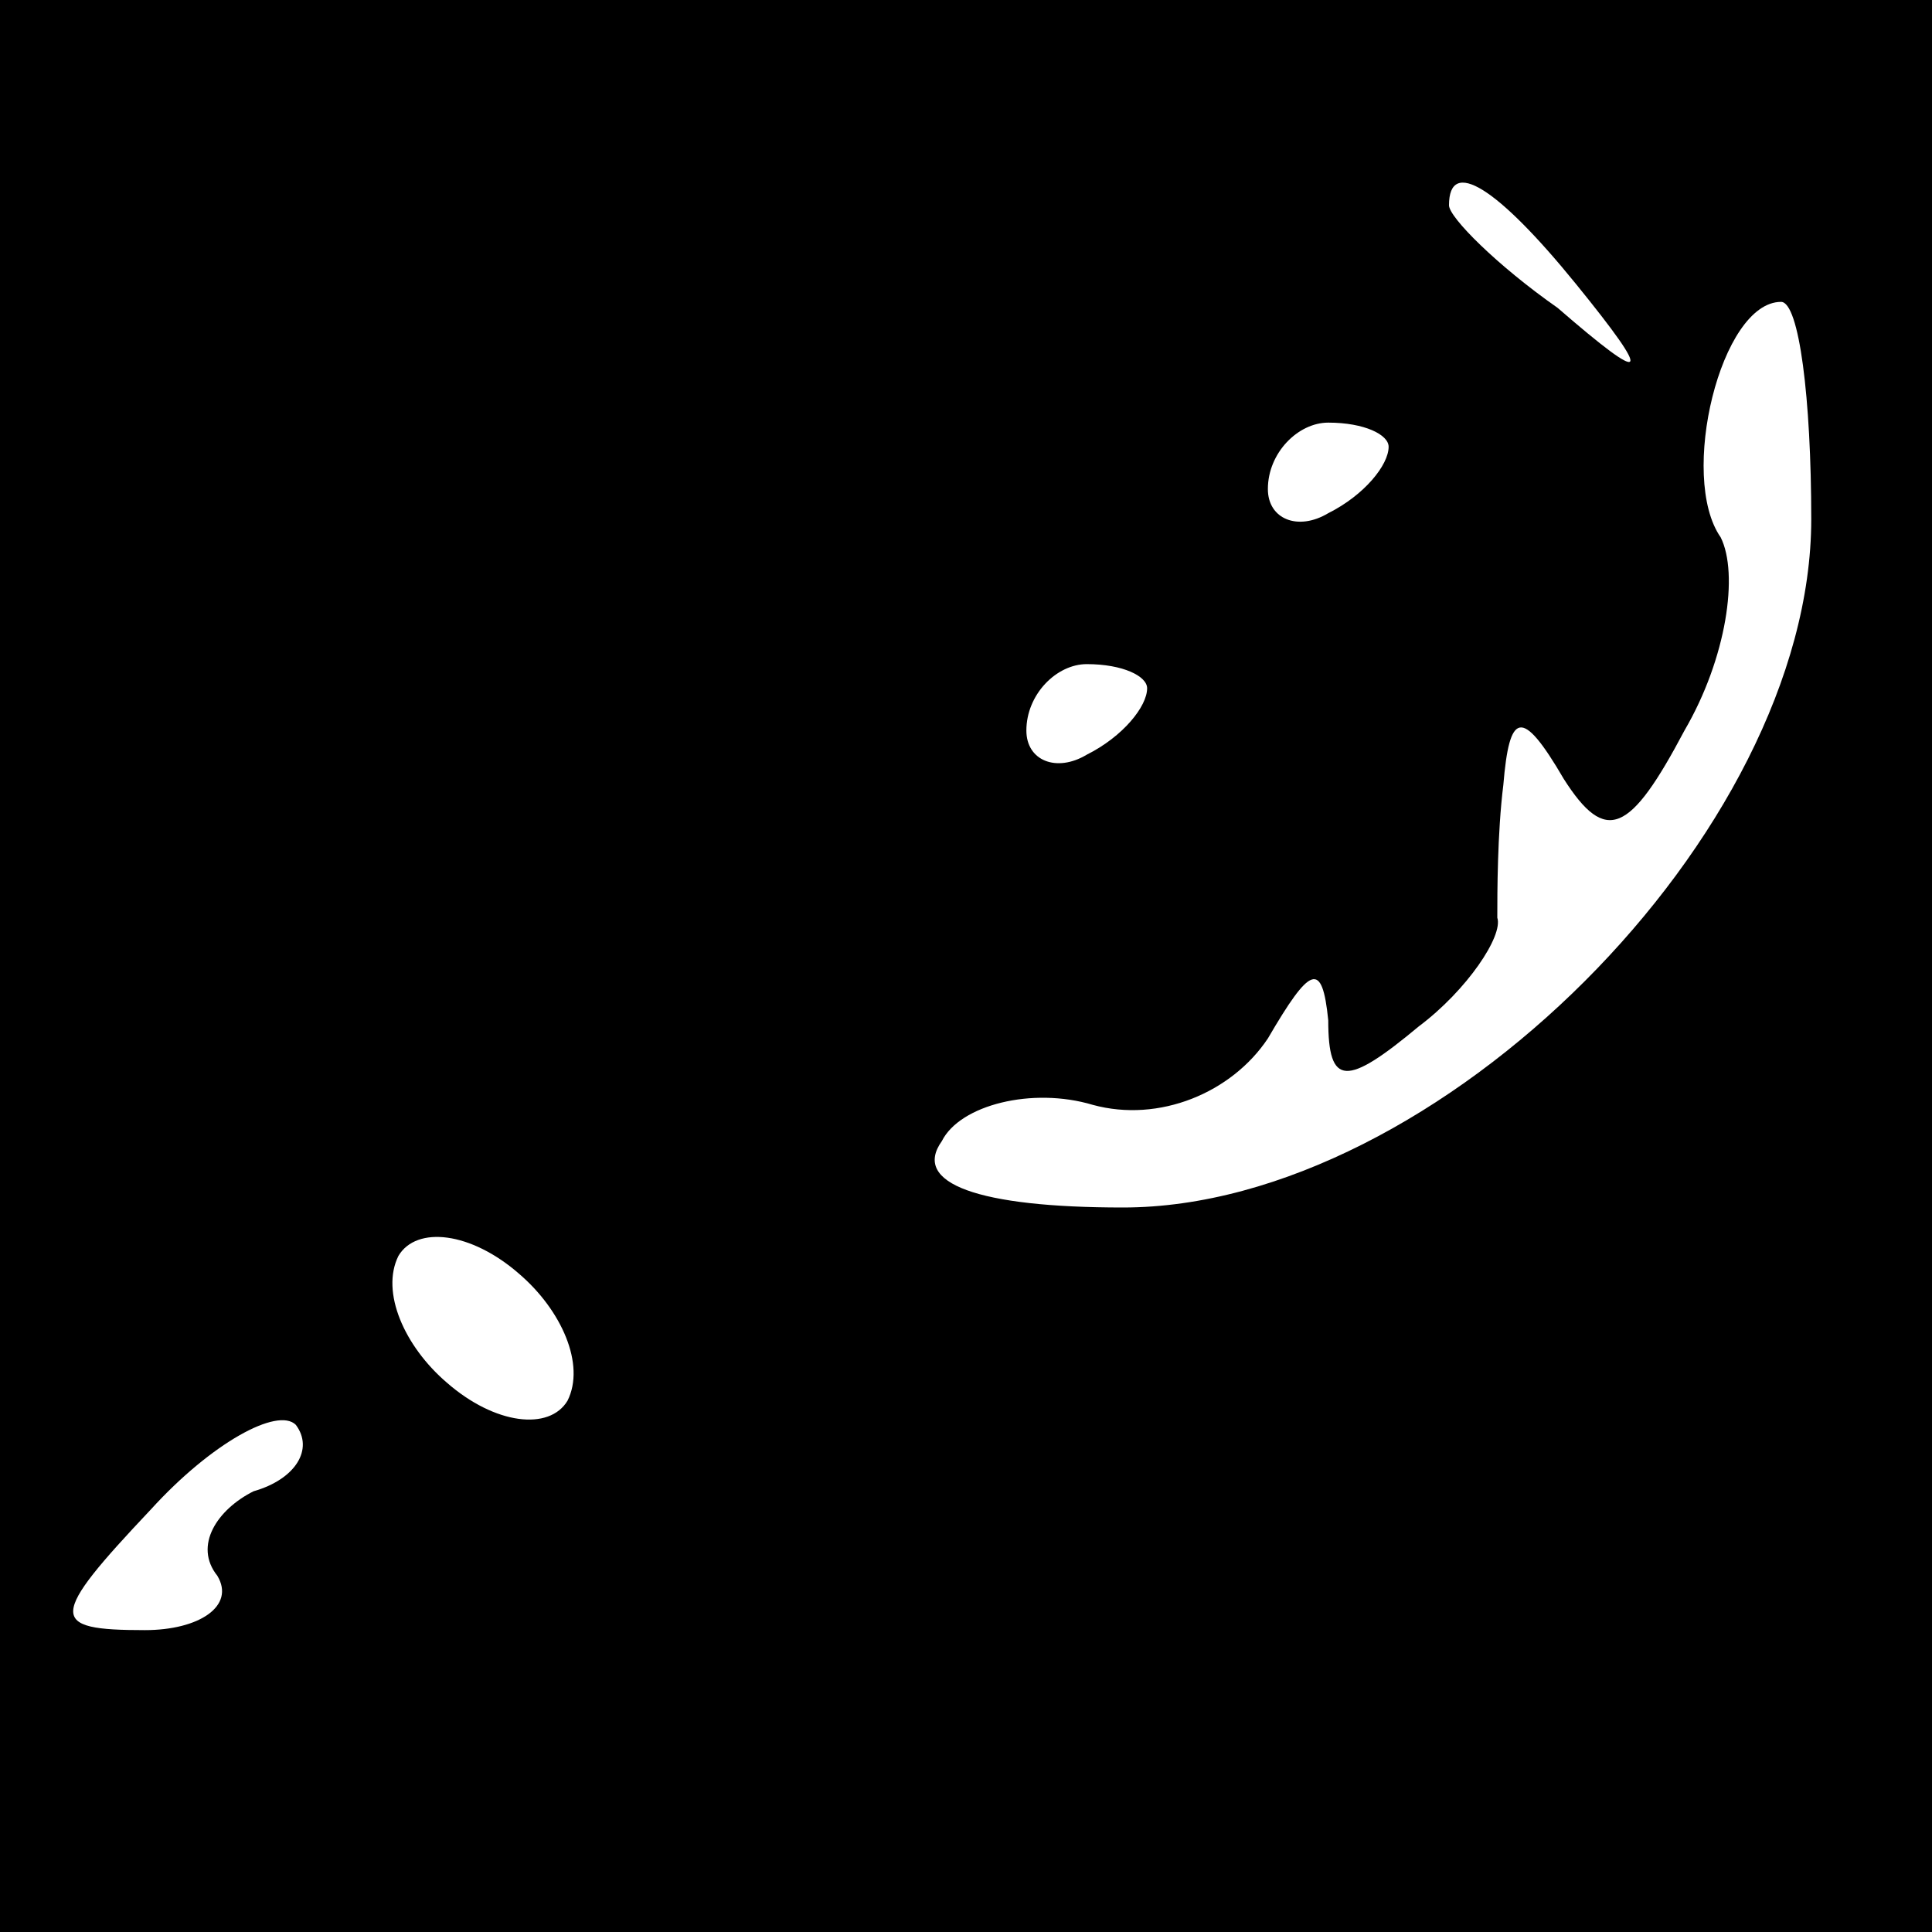 <?xml version="1.0" standalone="no"?>
<!DOCTYPE svg PUBLIC "-//W3C//DTD SVG 20010904//EN"
 "http://www.w3.org/TR/2001/REC-SVG-20010904/DTD/svg10.dtd">
<svg version="1.0" xmlns="http://www.w3.org/2000/svg"
 width="32pt" height="32pt" viewBox="0 0 32 32"
 preserveAspectRatio="xMidYMid meet">
<rect x="0" y="0" width="32" height="32" fill="#808080" stroke="none"/>
<g transform="translate(0,32) scale(0.1,-0.1)"
fill="#000000" stroke="none">
<path fill="#000000" stroke="none" d="M0 160 l0 -160 160 0 160 0 0 160 0
160 -160 0 -160 0 0 -160z"/>
<path fill="#ffffff" stroke="none" d="M261 273 c13 -16 12 -17 -3 -4 -10 7
-18 15 -18 17 0 8 8 3 21 -13z"/>
<path fill="#ffffff" stroke="none" d="M300 234 c0 -52 -62 -114 -114 -114
-24 0 -35 4 -30 11 3 6 15 9 25 6 11 -3 23 2 29 11 7 12 9 13 10 3 0 -11 3
-11 15 -1 8 6 14 15 13 18 0 4 0 14 1 22 1 12 3 13 10 1 7 -11 11 -9 20 8 7
12 9 26 6 32 -7 10 0 39 10 39 3 0 5 -16 5 -36z"/>
<path fill="#ffffff" stroke="none" d="M230 246 c0 -3 -4 -8 -10 -11 -5 -3
-10 -1 -10 4 0 6 5 11 10 11 6 0 10 -2 10 -4z"/>
<path fill="#ffffff" stroke="none" d="M190 206 c0 -3 -4 -8 -10 -11 -5 -3
-10 -1 -10 4 0 6 5 11 10 11 6 0 10 -2 10 -4z"/>
<path fill="#ffffff" stroke="none" d="M94 88 c-3 -5 -12 -4 -20 3 -7 6 -11
15 -8 21 3 5 12 4 20 -3 7 -6 11 -15 8 -21z"/>
<path fill="#ffffff" stroke="none" d="M42 73 c-6 -3 -10 -9 -6 -14 3 -5 -3
-9 -12 -9 -16 0 -16 2 1 20 10 11 21 17 24 14 3 -4 0 -9 -7 -11z"/>
</g>
</svg>
